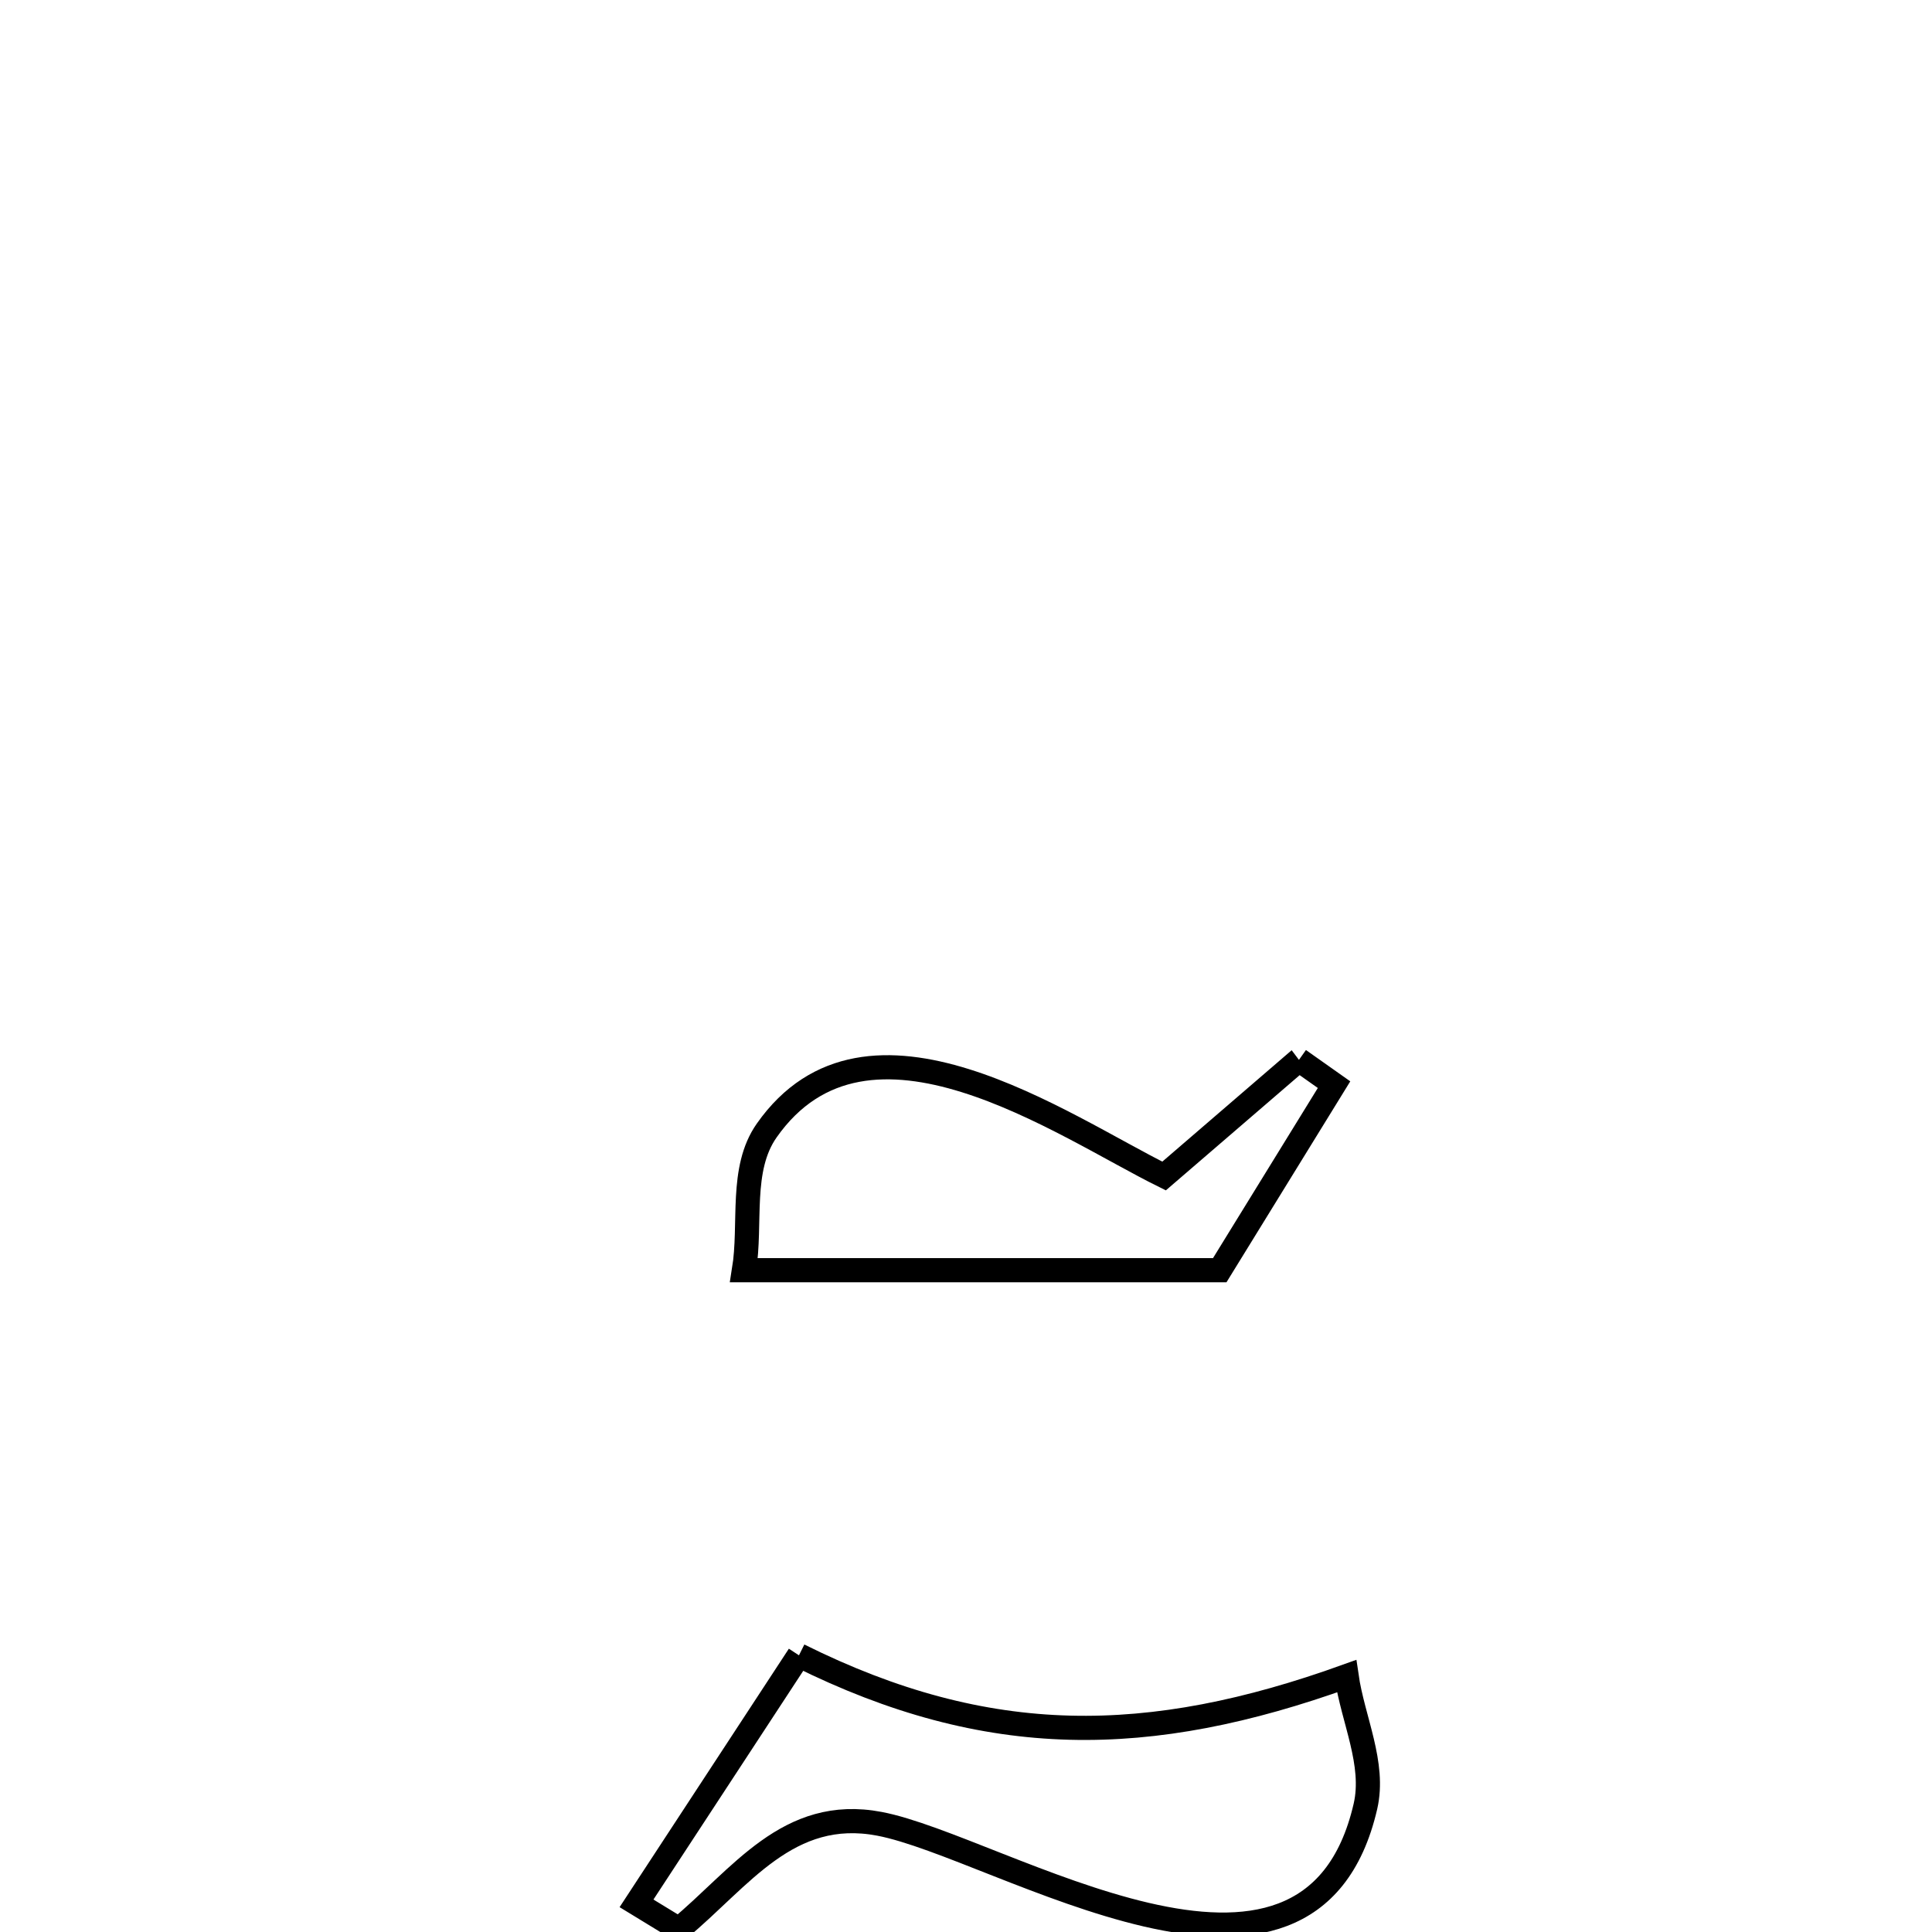 <svg xmlns="http://www.w3.org/2000/svg" viewBox="0.0 0.0 24.0 24.0" height="200px" width="200px"><path fill="none" stroke="black" stroke-width=".3" stroke-opacity="1.0"  filling="0" d="M16.136 13.166 L16.136 13.166 C16.281 13.269 16.426 13.371 16.572 13.474 L16.572 13.474 C15.888 14.585 15.812 14.707 15.152 15.779 L15.152 15.779 C13.182 15.779 11.212 15.779 9.242 15.779 L9.242 15.779 C9.336 15.201 9.187 14.524 9.524 14.044 C10.777 12.258 13.202 13.988 14.461 14.609 L14.461 14.609 C14.494 14.581 16.132 13.169 16.136 13.166 L16.136 13.166"></path>
<path fill="none" stroke="black" stroke-width=".3" stroke-opacity="1.0"  filling="0" d="M9.925 20.563 L9.925 20.563 C12.275 21.733 14.276 21.704 16.728 20.822 L16.728 20.822 C16.806 21.361 17.084 21.909 16.962 22.439 C16.266 25.455 12.414 22.94 10.925 22.656 C9.788 22.439 9.202 23.329 8.433 23.965 L8.433 23.965 C8.258 23.858 8.082 23.751 7.907 23.644 L7.907 23.644 C8.3 23.043 9.536 21.156 9.925 20.563 L9.925 20.563"></path></svg>